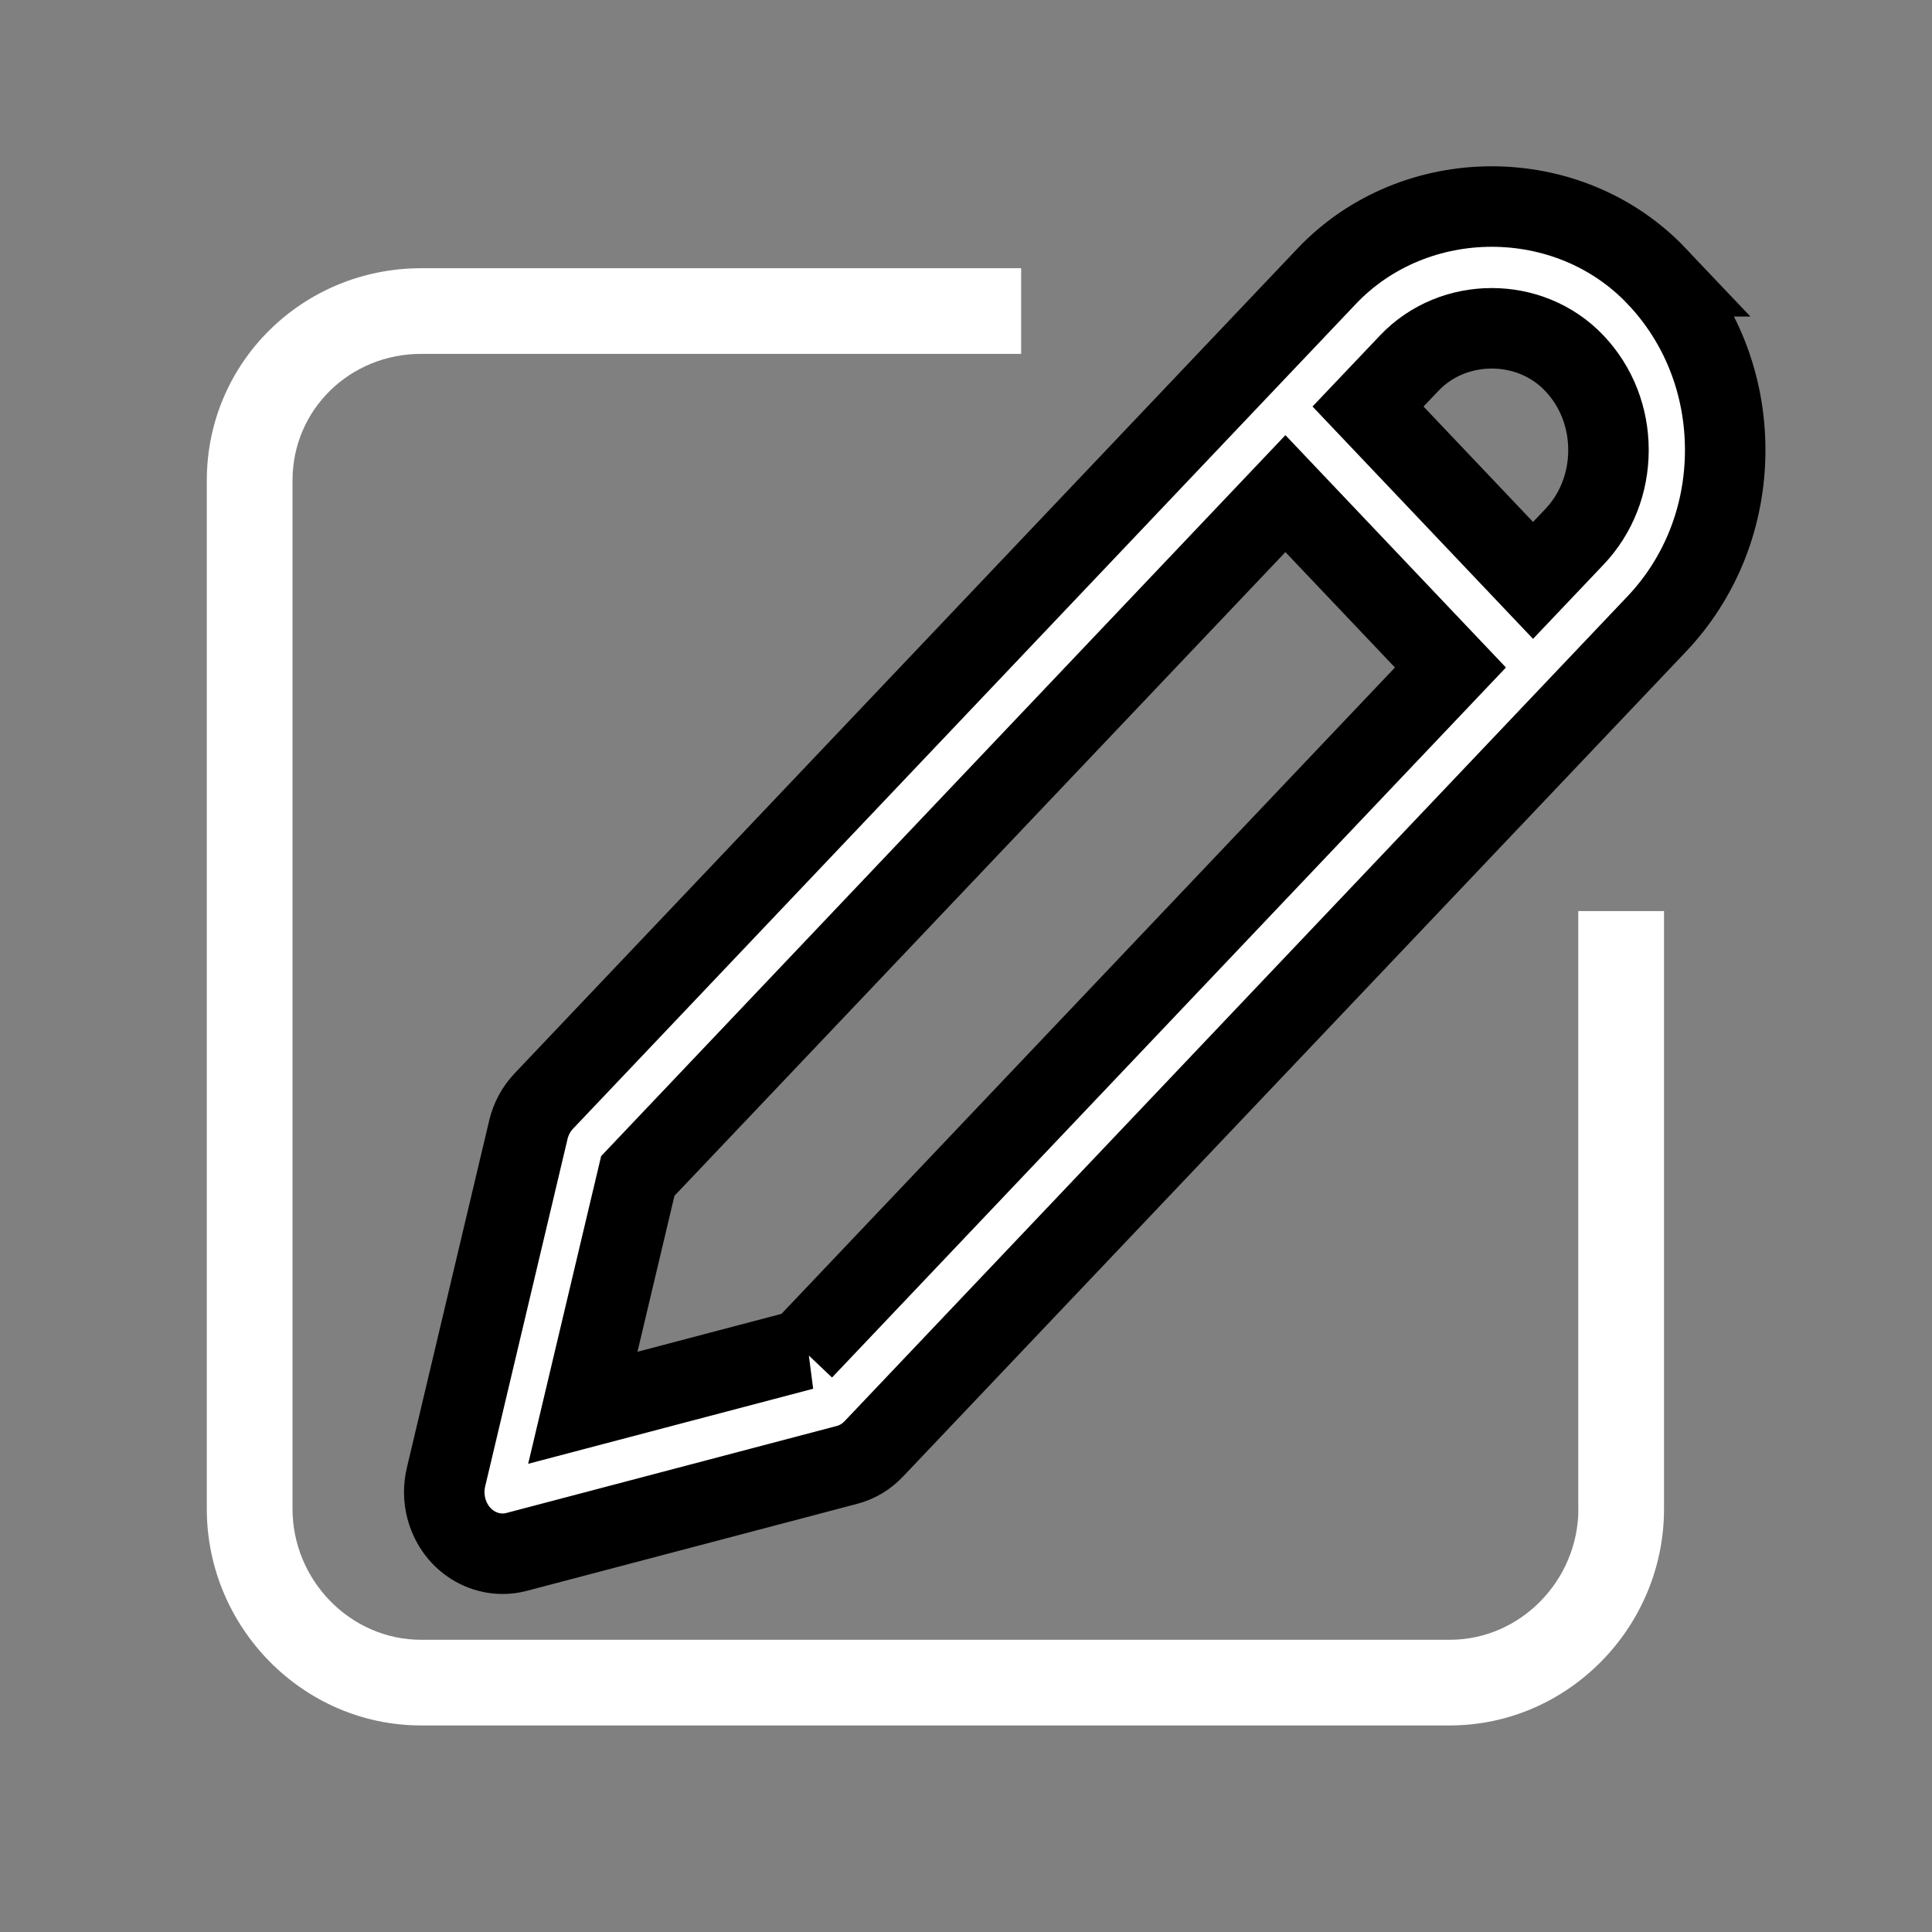 <svg width="24" height="24" xmlns="http://www.w3.org/2000/svg">

 <rect width="100%" height="100%" fill="#808080" stroke="none"/>

 <g>
  <title>background</title>
  <rect fill="none" id="canvas_background" height="402" width="582" y="-1" x="-1"/>
 </g>
 <g>
  <title>Layer 1</title>
  <path fill="#ffffff" id="svg_1" d="m19.607,18.746c0,0.881 -0.716,1.624 -1.597,1.624l-12.779,0c-0.881,0 -1.597,-0.743 -1.597,-1.624l0,-12.779c0,-0.881 0.716,-1.571 1.597,-1.571l7.454,0l0,-1.064l-7.454,0c-1.468,0 -2.662,1.168 -2.662,2.636l0,12.778c0,1.468 1.194,2.688 2.662,2.688l12.778,0c1.468,0 2.662,-1.221 2.662,-2.688l0,-7.428l-1.065,0l0,7.428l0.001,0z"/>
  <path fill="#ffffff" stroke="null" id="svg_2" d="m20.581,3.432c-1.095,-1.155 -3.005,-1.155 -4.101,0l-9.725,10.246c-0.093,0.098 -0.159,0.221 -0.191,0.354l-1.024,4.319c-0.061,0.26 0.011,0.535 0.191,0.726c0.138,0.145 0.323,0.224 0.512,0.224c0.059,0 0.117,-0.007 0.176,-0.023l4.101,-1.08c0.128,-0.033 0.244,-0.103 0.336,-0.201l9.725,-10.246c0.547,-0.577 0.85,-1.344 0.85,-2.16s-0.301,-1.582 -0.85,-2.159zm-10.607,13.336l-2.734,0.72l0.683,-2.88l8.045,-8.476l2.05,2.16l-8.045,8.476zm9.582,-10.097l-0.512,0.539l-2.05,-2.16l0.512,-0.539c0.547,-0.577 1.503,-0.577 2.05,0c0.274,0.288 0.425,0.671 0.425,1.08c0,0.409 -0.151,0.792 -0.425,1.08z"/>
 </g>
</svg>